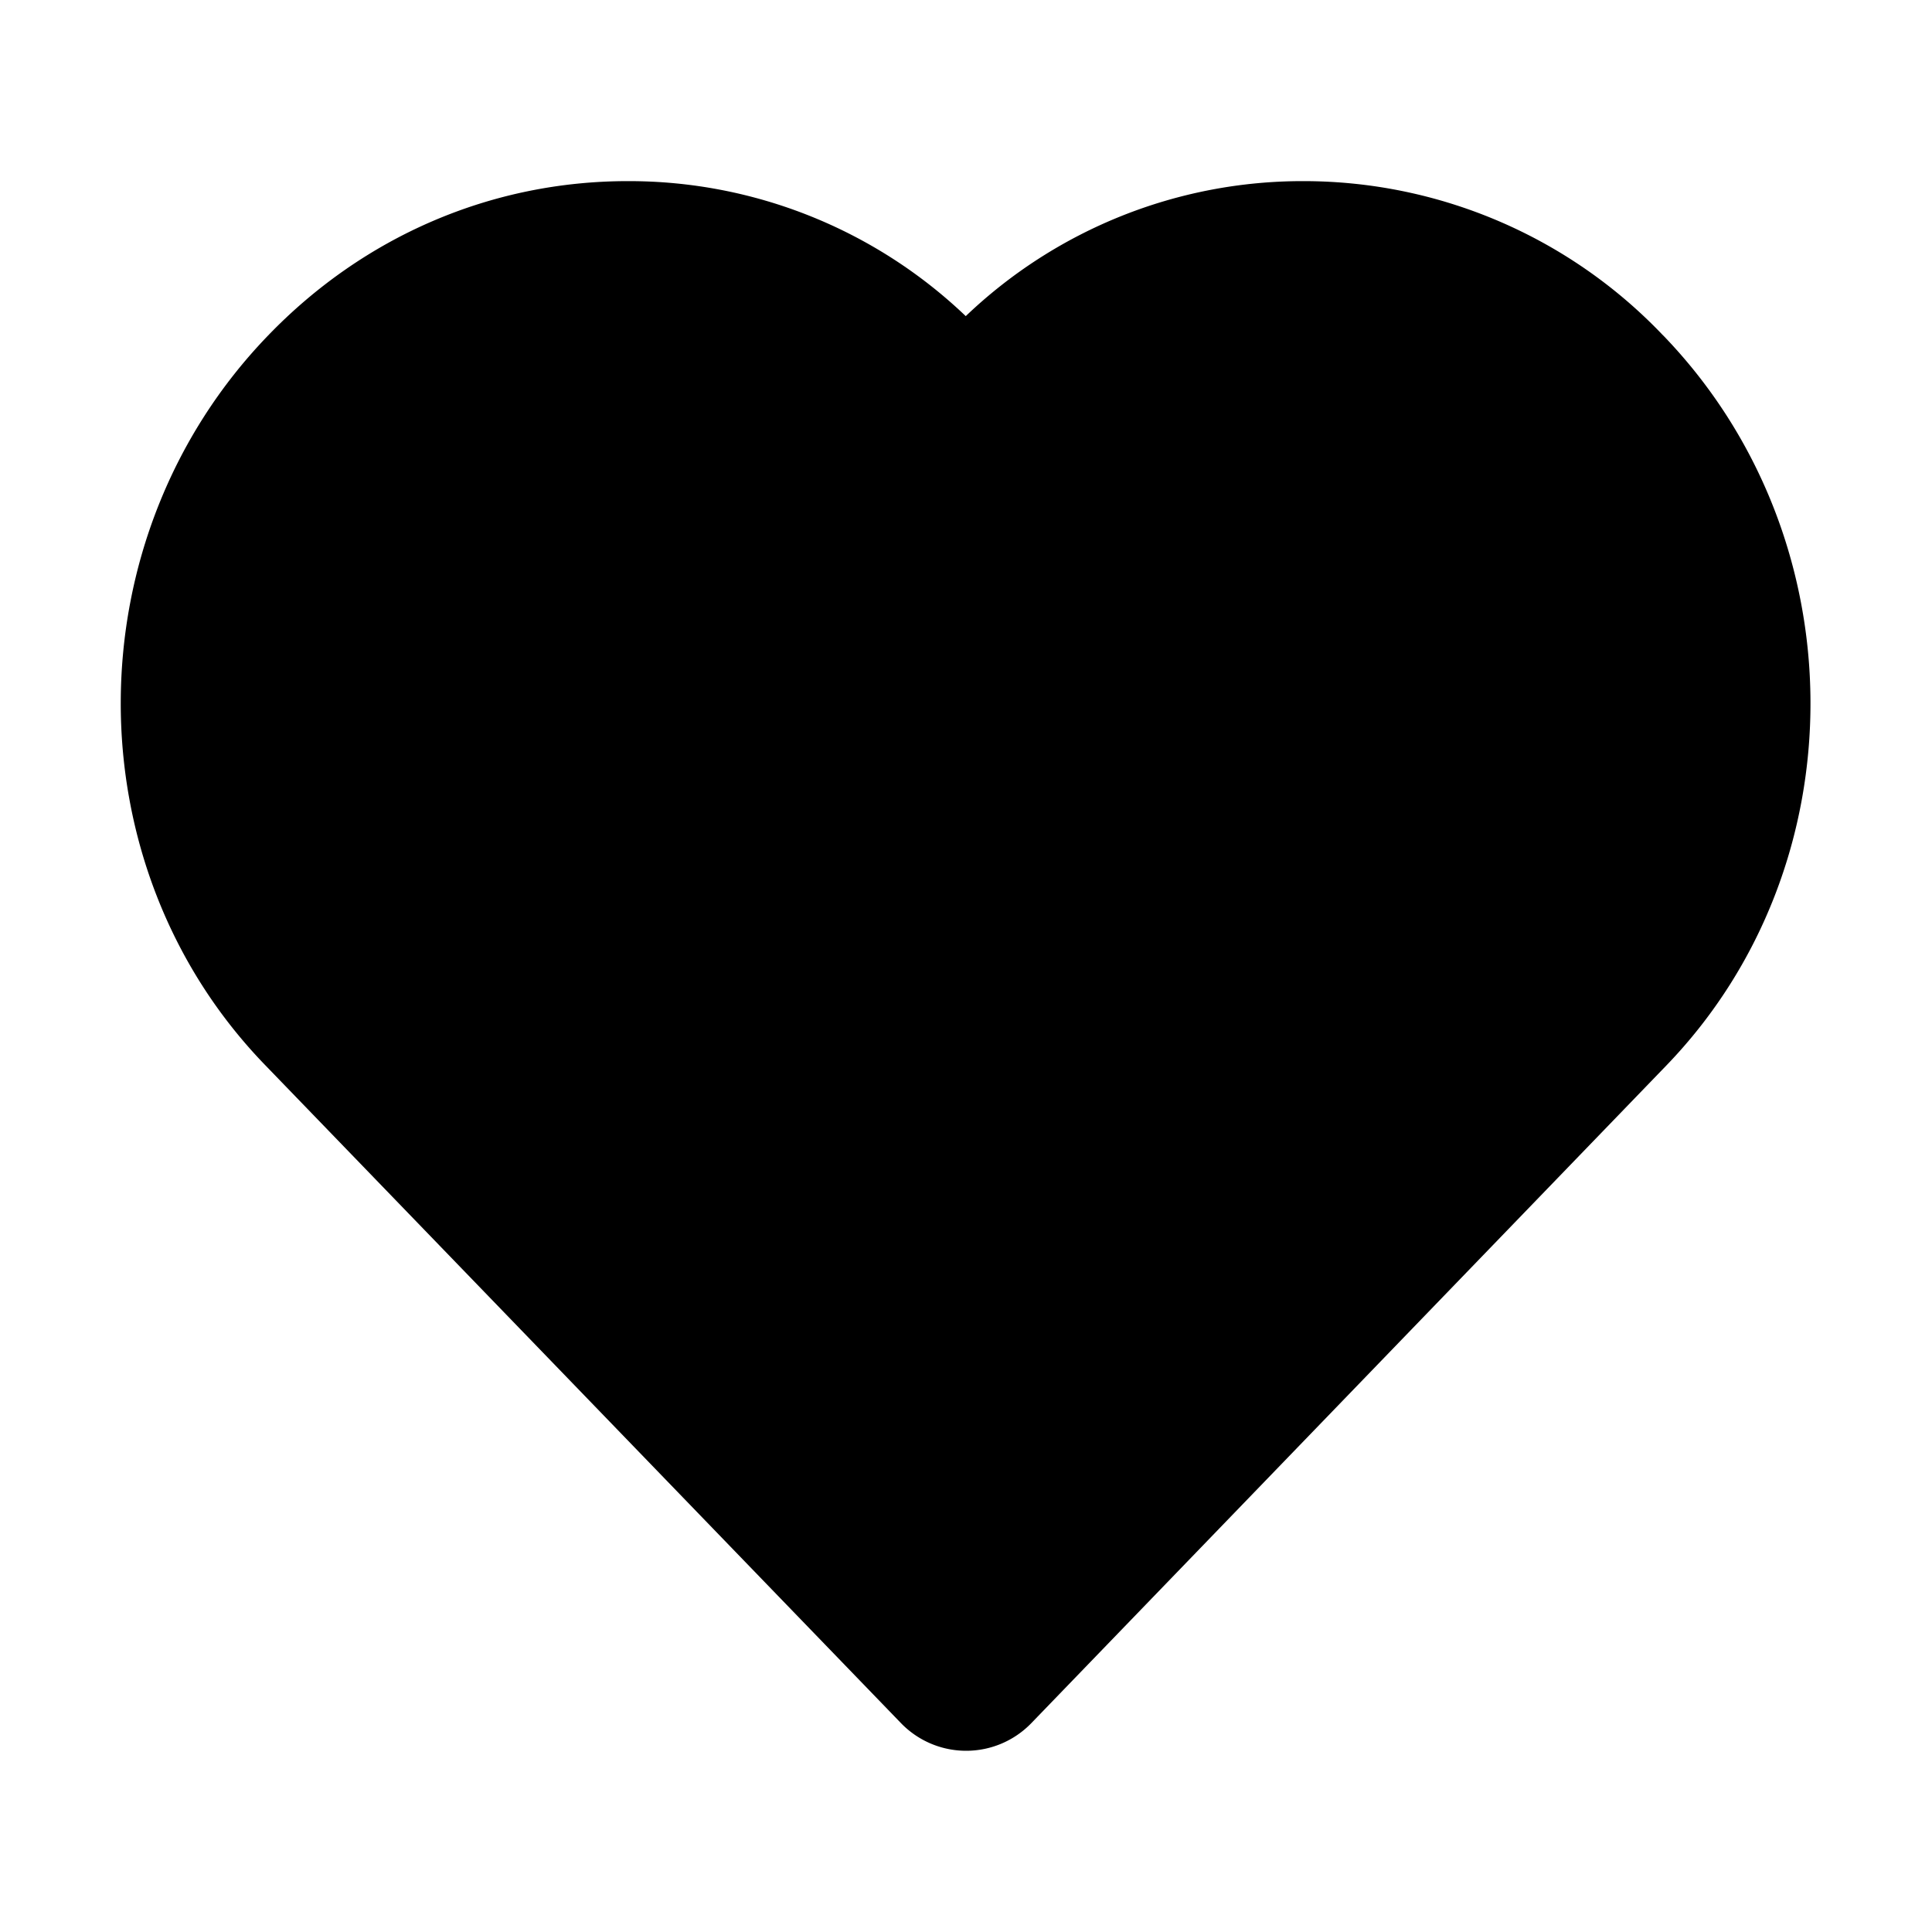 <svg width="24" height="24" viewBox="0 0 24 24" fill="none" xmlns="http://www.w3.org/2000/svg"><path fill-rule="evenodd" clip-rule="evenodd" d="M20.66 4.167a6.163 6.163 0 0 0-4.467-1.917 6.056 6.056 0 0 0-4.196 1.677A6.059 6.059 0 0 0 7.799 2.25c-1.688 0-3.275.68-4.468 1.917-2.427 2.512-2.443 6.58-.037 9.064l7.899 8.175a1.126 1.126 0 0 0 1.618 0l7.887-8.168c2.405-2.49 2.387-6.56-.037-9.071Z" fill="currentColor"/></svg>